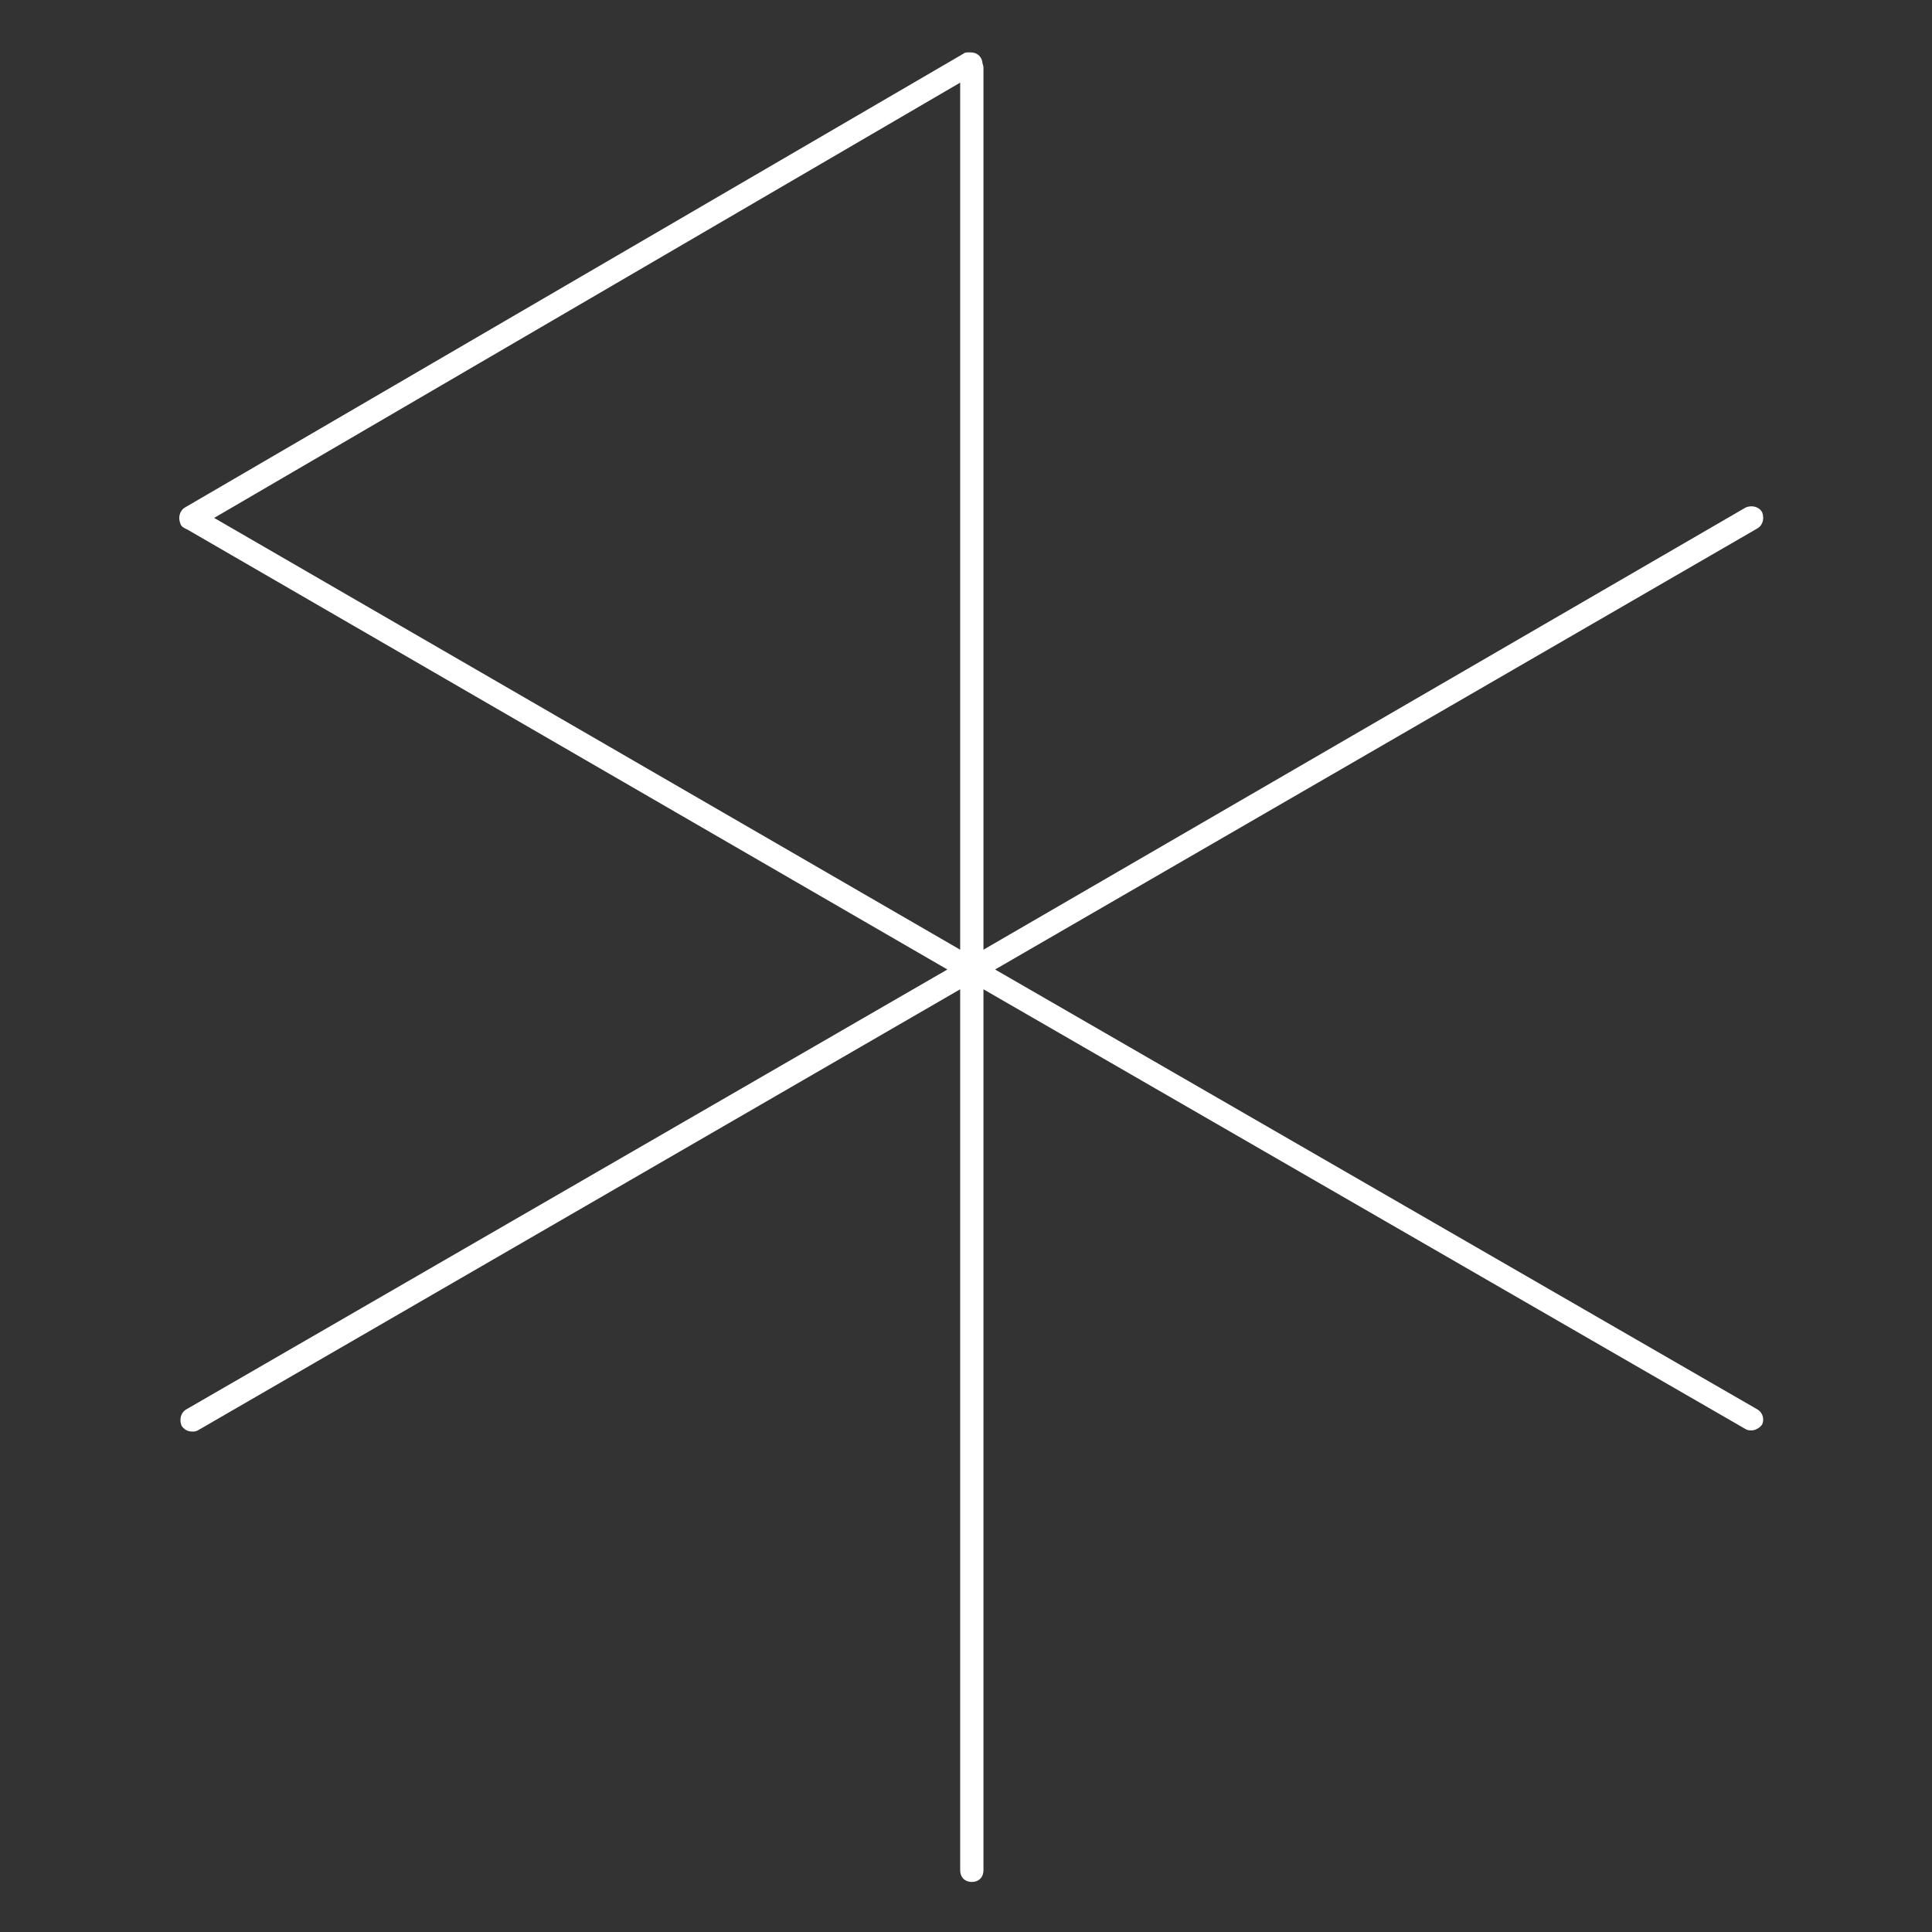 <?xml version="1.0" encoding="utf-8"?>
<!-- Generator: Adobe Illustrator 21.0.0, SVG Export Plug-In . SVG Version: 6.00 Build 0)  -->
<svg version="1.1" id="レイヤー_1" xmlns="http://www.w3.org/2000/svg" xmlns:xlink="http://www.w3.org/1999/xlink" x="0px"
	 y="0px" viewBox="0 0 166 166" style="enable-background:new 0 0 166 166; fill:#FFFFFF;" xml:space="preserve">
<rect x="0" y="0" width="166" height="166" fill="#333333" stroke="none"/>
<style type="text/css">
</style>
<path class="st0" d="M151,121.1L85.5,83.3L151,45.4c0.5-0.3,0.6-0.9,0.4-1.4c-0.3-0.5-0.9-0.6-1.4-0.4L84.5,81.6V5.8
	c0-0.2-0.1-0.3-0.1-0.5c-0.1-0.5-0.5-0.8-1-0.8h-0.1c-0.2,0-0.4,0-0.5,0.1l-66.9,39c-0.5,0.3-0.6,0.9-0.4,1.4
	c0.1,0.3,0.4,0.4,0.6,0.5l65.3,37.8L16,121.1c-0.5,0.3-0.6,0.9-0.4,1.4c0.2,0.3,0.5,0.5,0.9,0.5c0.2,0,0.3,0,0.5-0.1L82.5,85v75.7
	c0,0.6,0.4,1,1,1c0.6,0,1-0.4,1-1V85l65.5,37.8c0.2,0.1,0.3,0.1,0.5,0.1c0.3,0,0.7-0.2,0.9-0.5C151.6,122,151.5,121.4,151,121.1z
	 M82.5,81.6L18.4,44.5L82.5,7.1V81.6z"/>
</svg>
